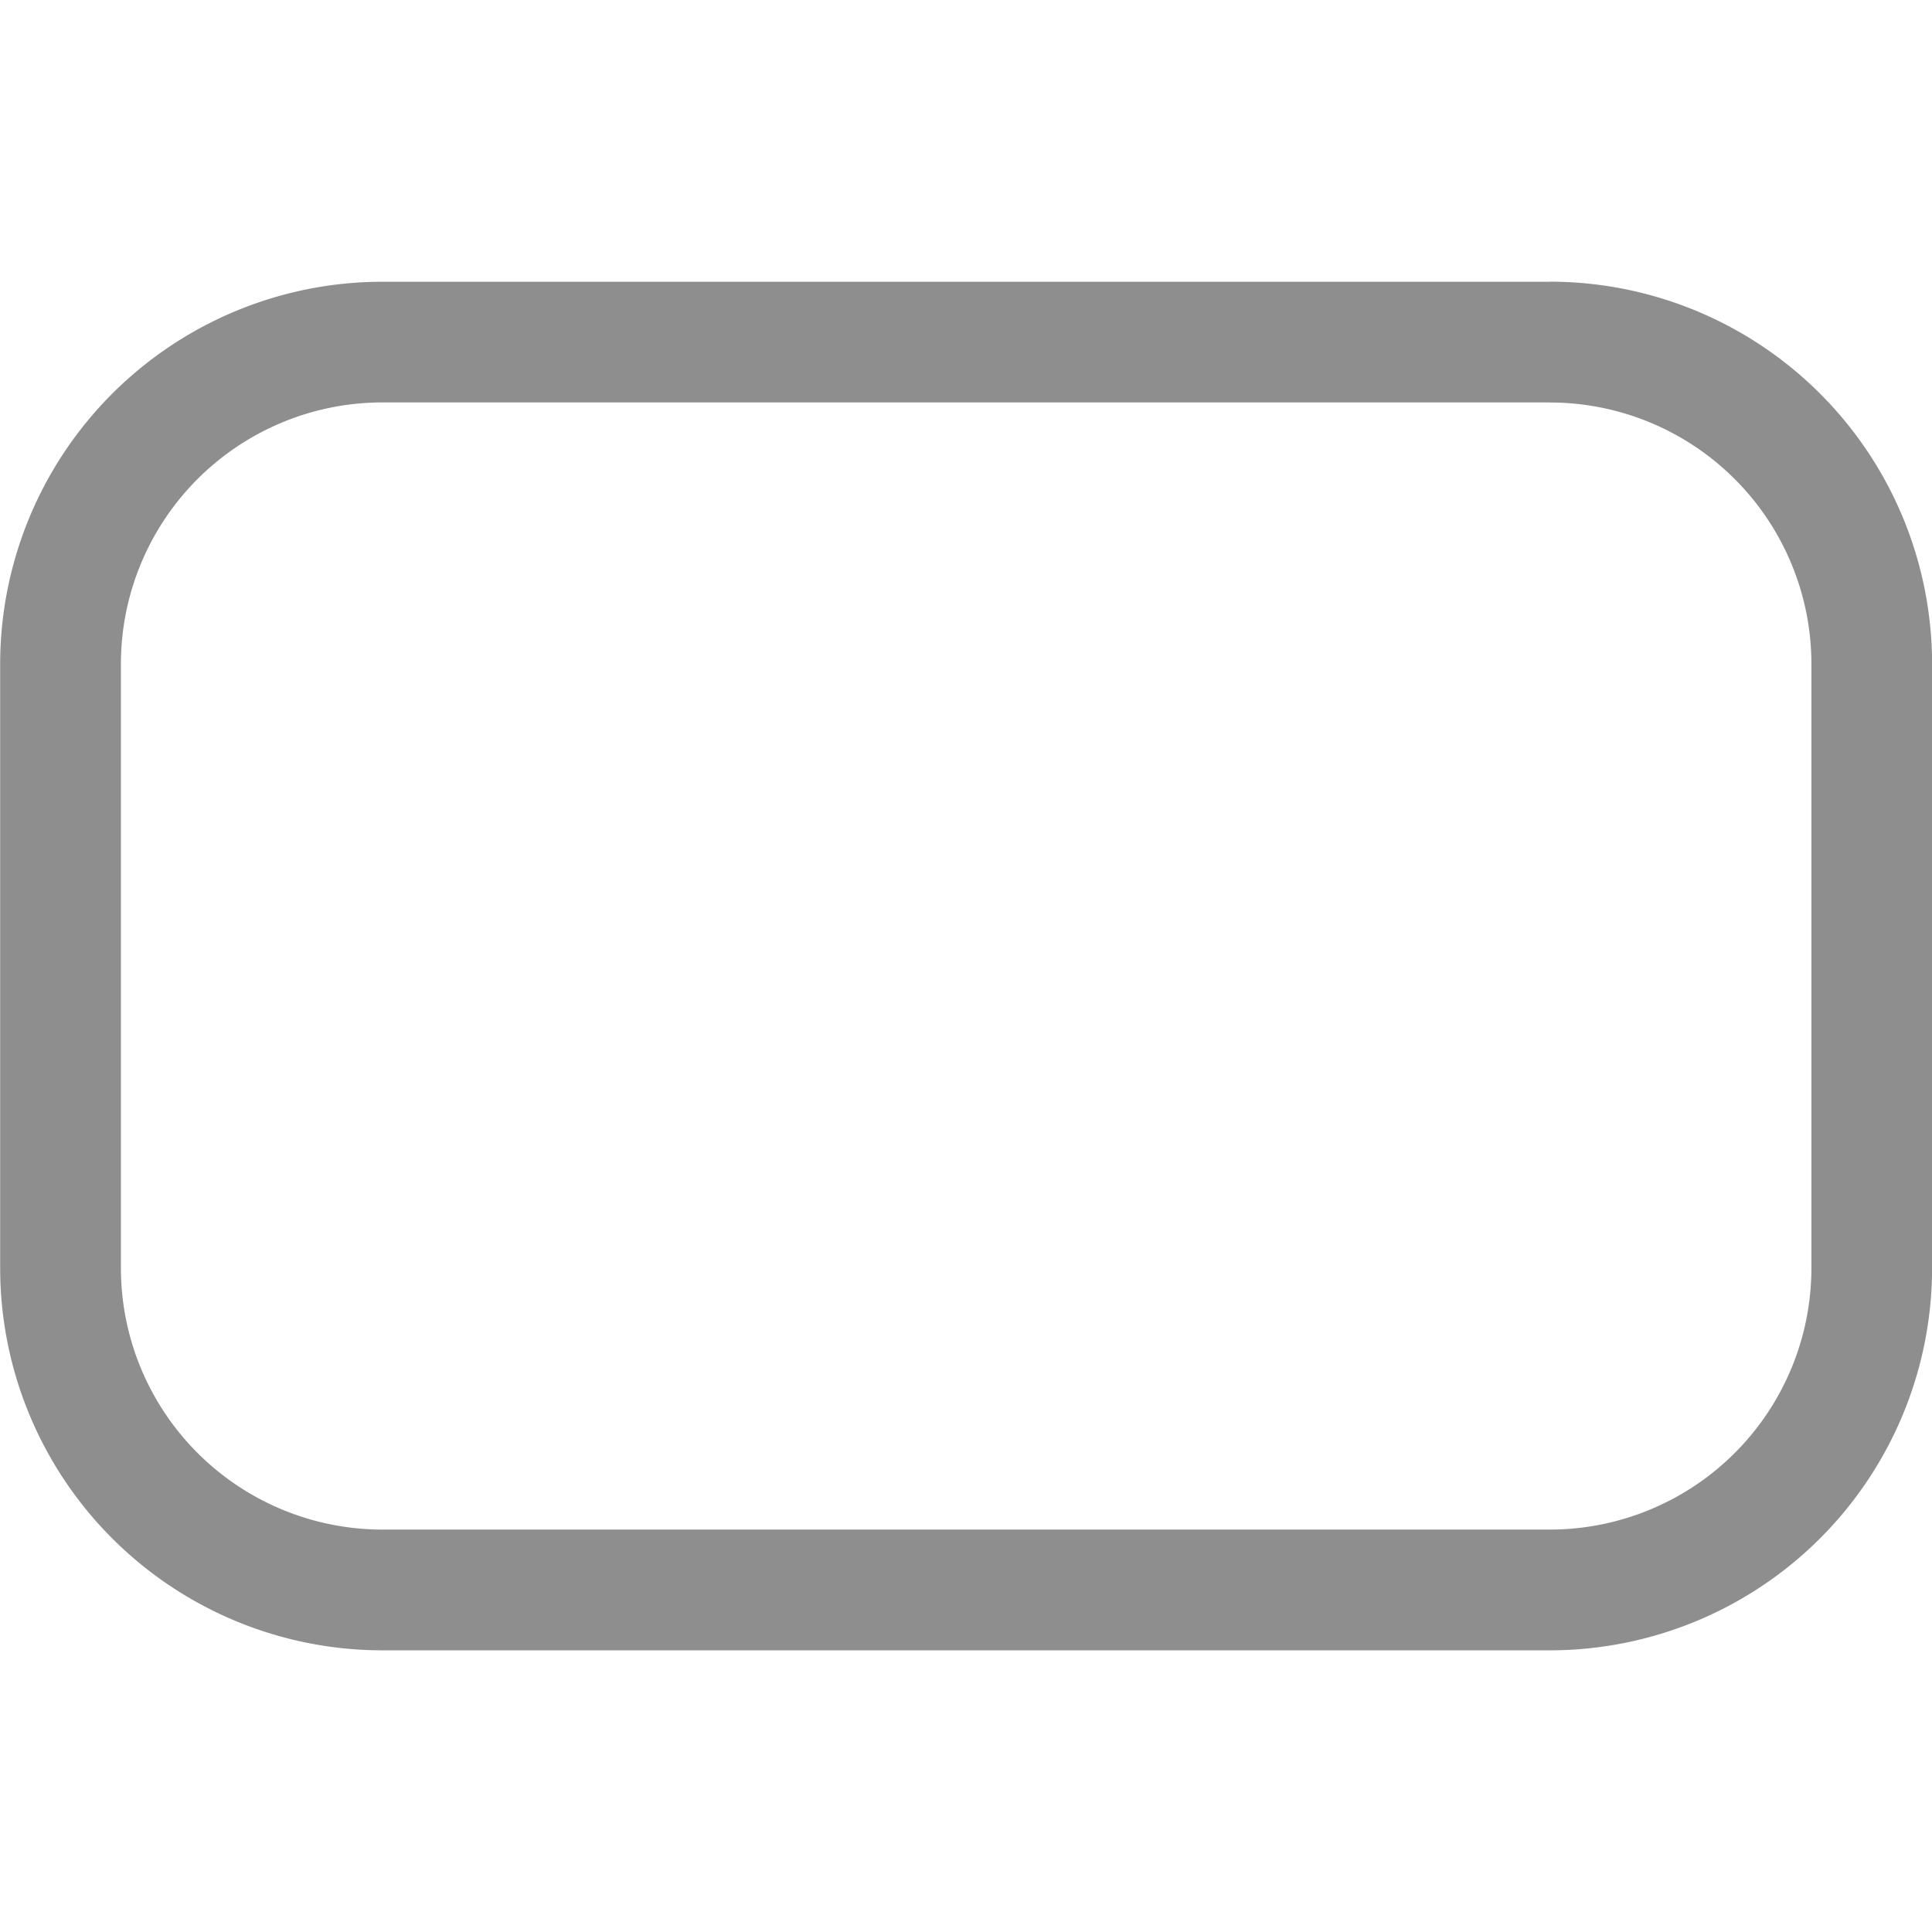 <svg aria-label="Crop Landscape Icon" class="_8-yf5 " color="#8e8e8e" fill="#8e8e8e" height="24" role="img" viewBox="0 0 24 24" width="24"><path d="M19.251 3.499a4.75 4.75 0 014.75 4.75v7.502a4.75 4.75 0 01-4.75 4.75H4.752a4.75 4.75 0 01-4.75-4.75V8.25a4.75 4.75 0 014.75-4.75h14.5zm0 1.5H4.752a3.25 3.25 0 00-3.25 3.25v7.502a3.25 3.25 0 003.25 3.25h14.5a3.25 3.25 0 003.25-3.25V8.25A3.25 3.25 0 0019.252 5z" fill="currentColor"></path></svg>